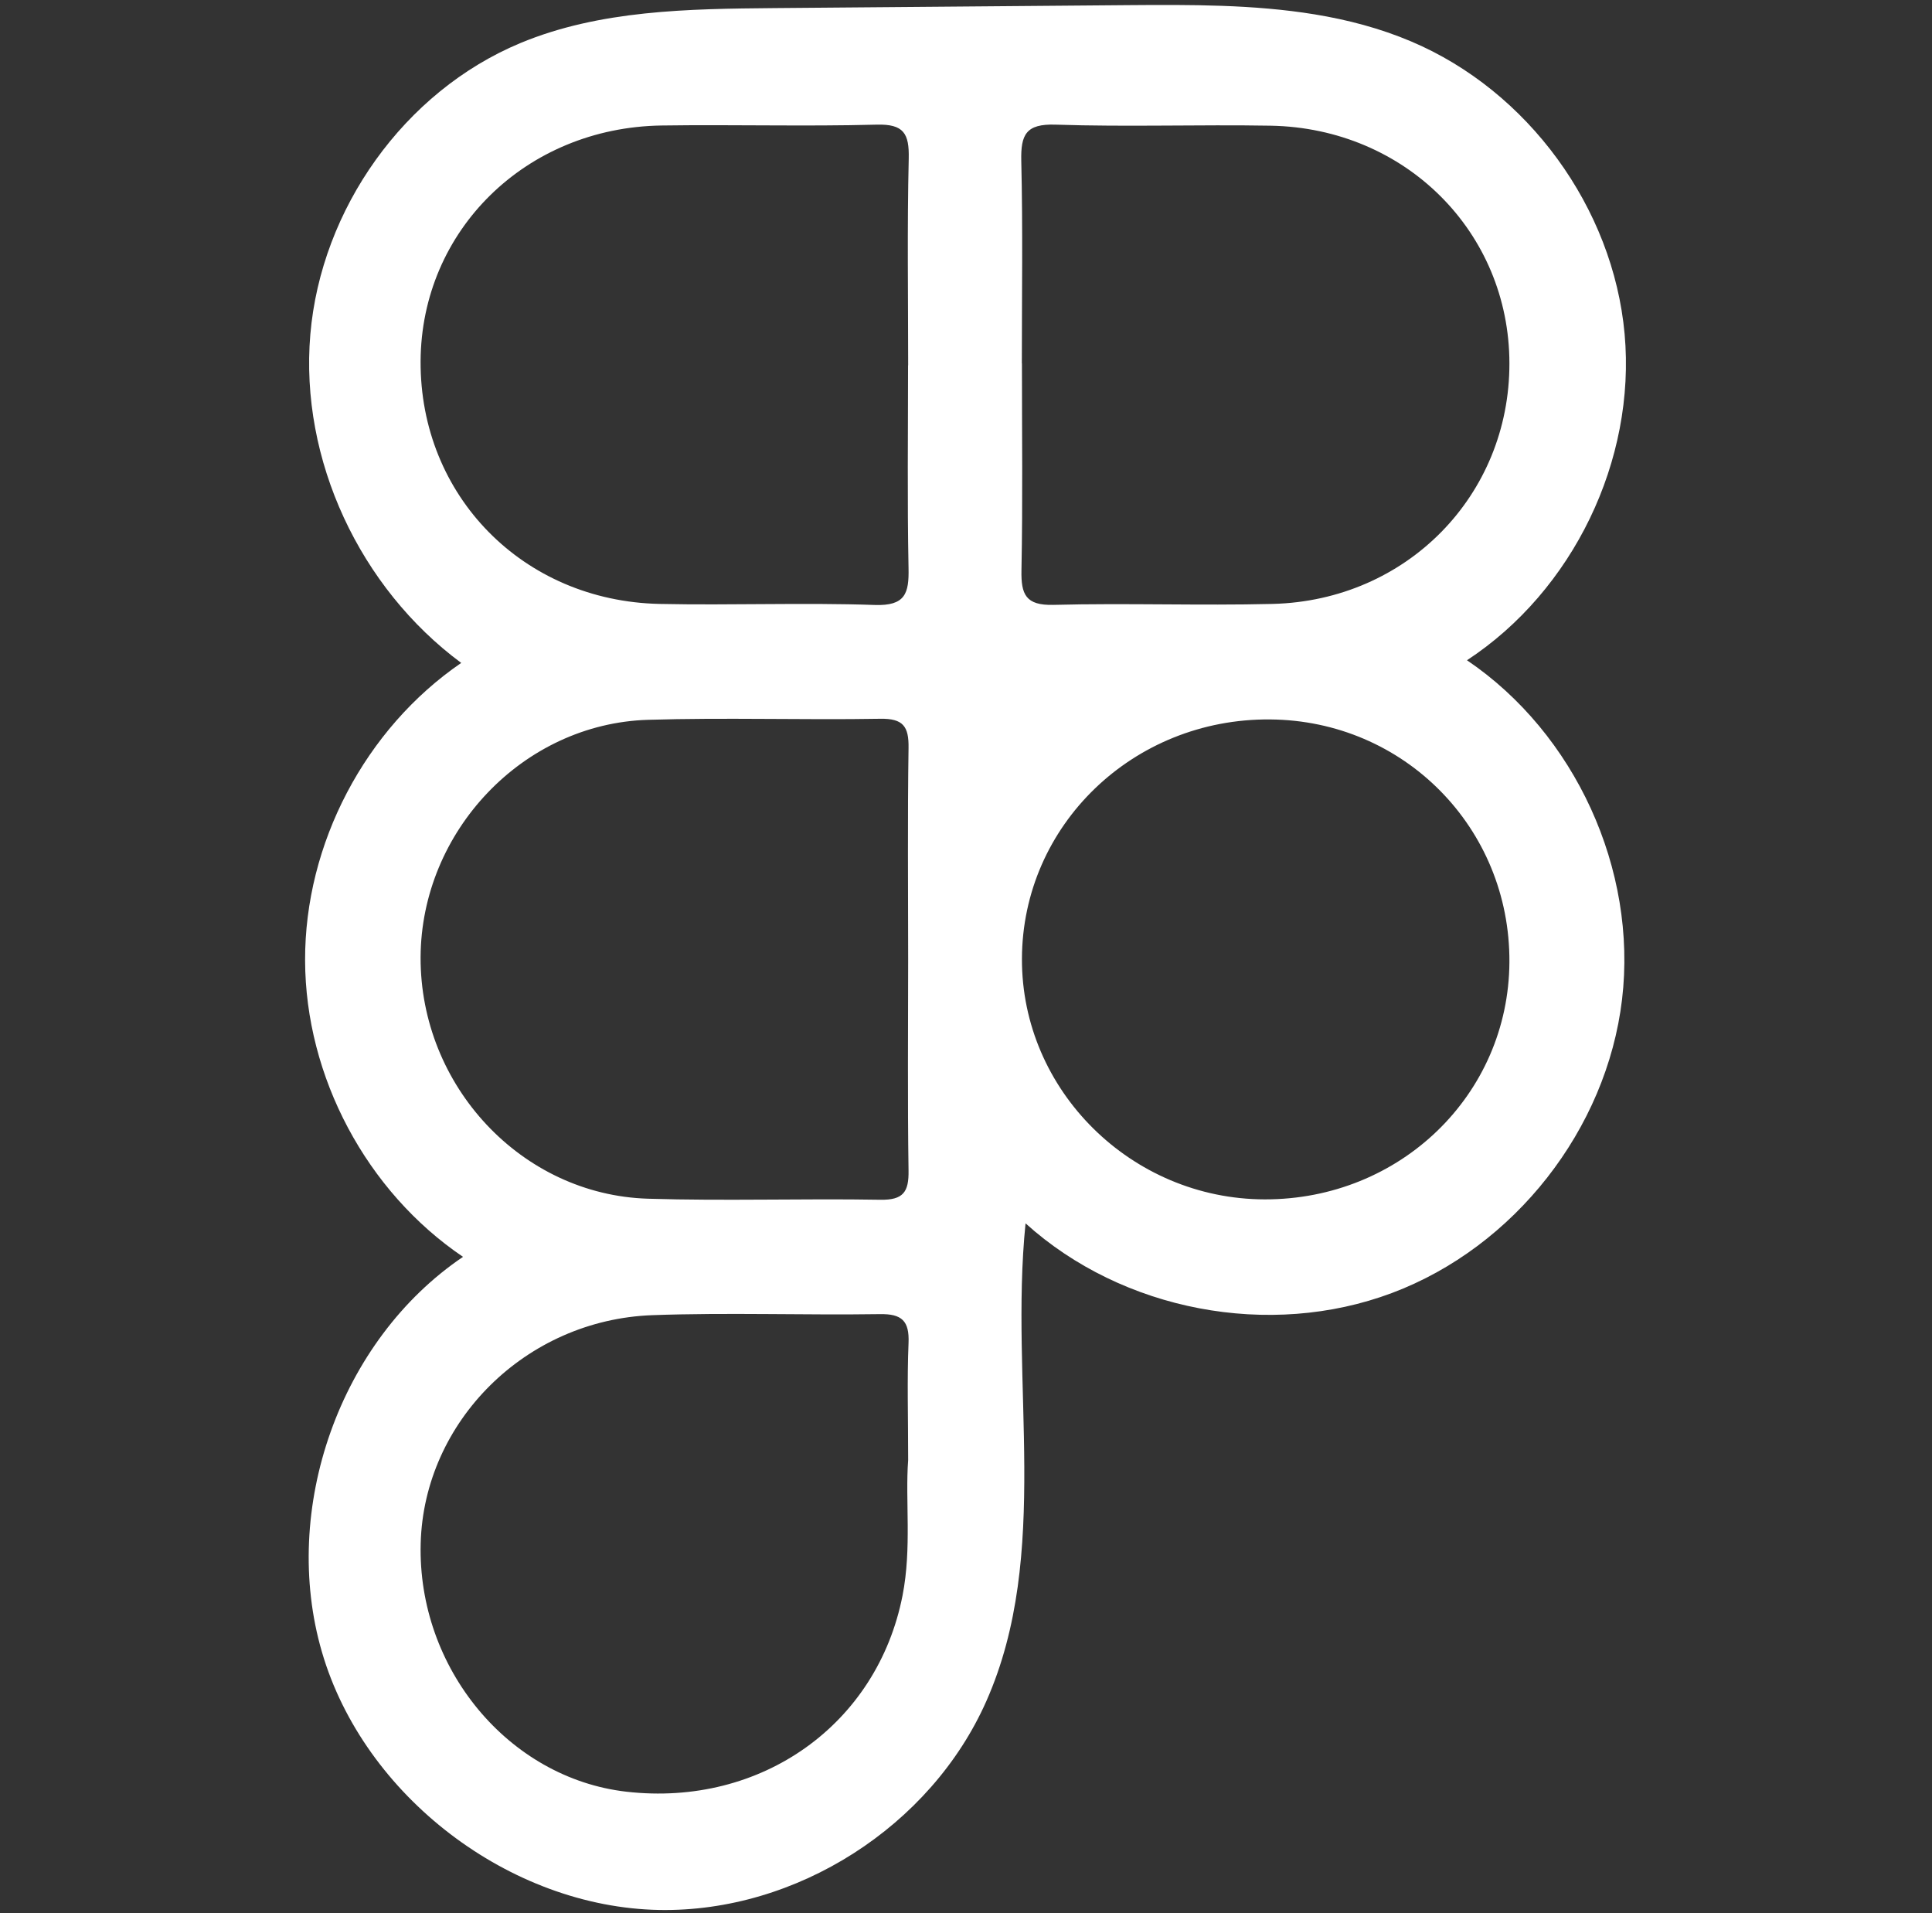 <?xml version="1.0" encoding="UTF-8"?><svg id="Layer_1" xmlns="http://www.w3.org/2000/svg" viewBox="0 0 203.08 201.07"><rect x="0" y="0" width="203.08" height="201.07" fill="#333333" stroke="none"/><defs><style>.cls-1{fill:#fff;}</style></defs><path class="cls-1" d="M138.19,1.51c3.47,.57,6.87,1.46,10.13,2.84,12.28,5.19,21.25,17.48,22.45,30.75,1.2,13.28-5.42,26.98-16.57,34.29,11.38,7.7,17.92,22.01,16.3,35.65-1.62,13.65-11.32,26.02-24.19,30.85s-28.31,1.89-38.51-7.32c-1.71,16.83,2.73,34.74-4.12,50.21-5.83,13.17-19.97,22.2-34.37,21.95-15.73-.28-31.06-11.97-35.47-27.11-4.38-15.01,1.85-32.76,14.83-41.53-10.14-6.86-16.57-18.92-16.6-31.16-.04-12.25,6.31-24.34,16.41-31.26-10.63-7.87-16.98-21.34-15.86-34.52,1.12-13.18,9.86-25.53,22.07-30.62,8.36-3.48,17.67-3.6,26.73-3.68l37.15-.31c6.53-.05,13.2-.08,19.62,.97Zm-42.73,99.31c0-7.4-.07-14.81,.04-22.21,.04-2.27-.57-3.11-2.97-3.07-8.14,.14-16.28-.14-24.42,.11-13.14,.4-23.84,11.73-23.9,24.95-.05,13.52,10.61,24.98,23.91,25.38,8.13,.25,16.28-.03,24.42,.11,2.42,.04,3-.83,2.96-3.08-.11-7.4-.04-14.8-.04-22.21Zm0-62.42c0-7.25-.11-14.5,.06-21.74,.06-2.63-.52-3.64-3.38-3.56-7.53,.2-15.08-.02-22.62,.09-14.25,.22-25.24,11.03-25.31,24.77-.07,14.13,10.75,25.2,25.11,25.51,7.54,.16,15.09-.15,22.62,.11,3.22,.11,3.62-1.21,3.56-3.88-.14-7.1-.05-14.2-.05-21.3Zm11.96-.21c0,7.25,.09,14.5-.05,21.74-.05,2.54,.44,3.71,3.35,3.64,7.68-.2,15.38,.09,23.06-.1,14.11-.36,24.9-11.42,24.88-25.28-.01-13.79-10.93-24.73-25.1-24.98-7.54-.13-15.08,.14-22.62-.11-3.1-.1-3.65,1.05-3.59,3.8,.17,7.1,.06,14.2,.06,21.3Zm-11.96,115.27c0-4.63-.12-8.47,.04-12.31,.1-2.33-.7-3.08-3.02-3.04-7.97,.12-15.96-.18-23.92,.11-13.31,.49-24,11.19-24.34,23.98-.35,13.11,9.22,24.67,21.61,26.1,14.22,1.63,26.39-7.1,29.04-20.62,.98-5.01,.27-10.01,.59-14.22Zm63.2-52.35c.08-14.09-11.08-25.4-25.17-25.5-14.39-.11-26.03,11.13-26.07,25.16-.04,13.82,11.49,25.25,25.51,25.28,14.26,.03,25.65-11.01,25.73-24.94Z"/></svg>
